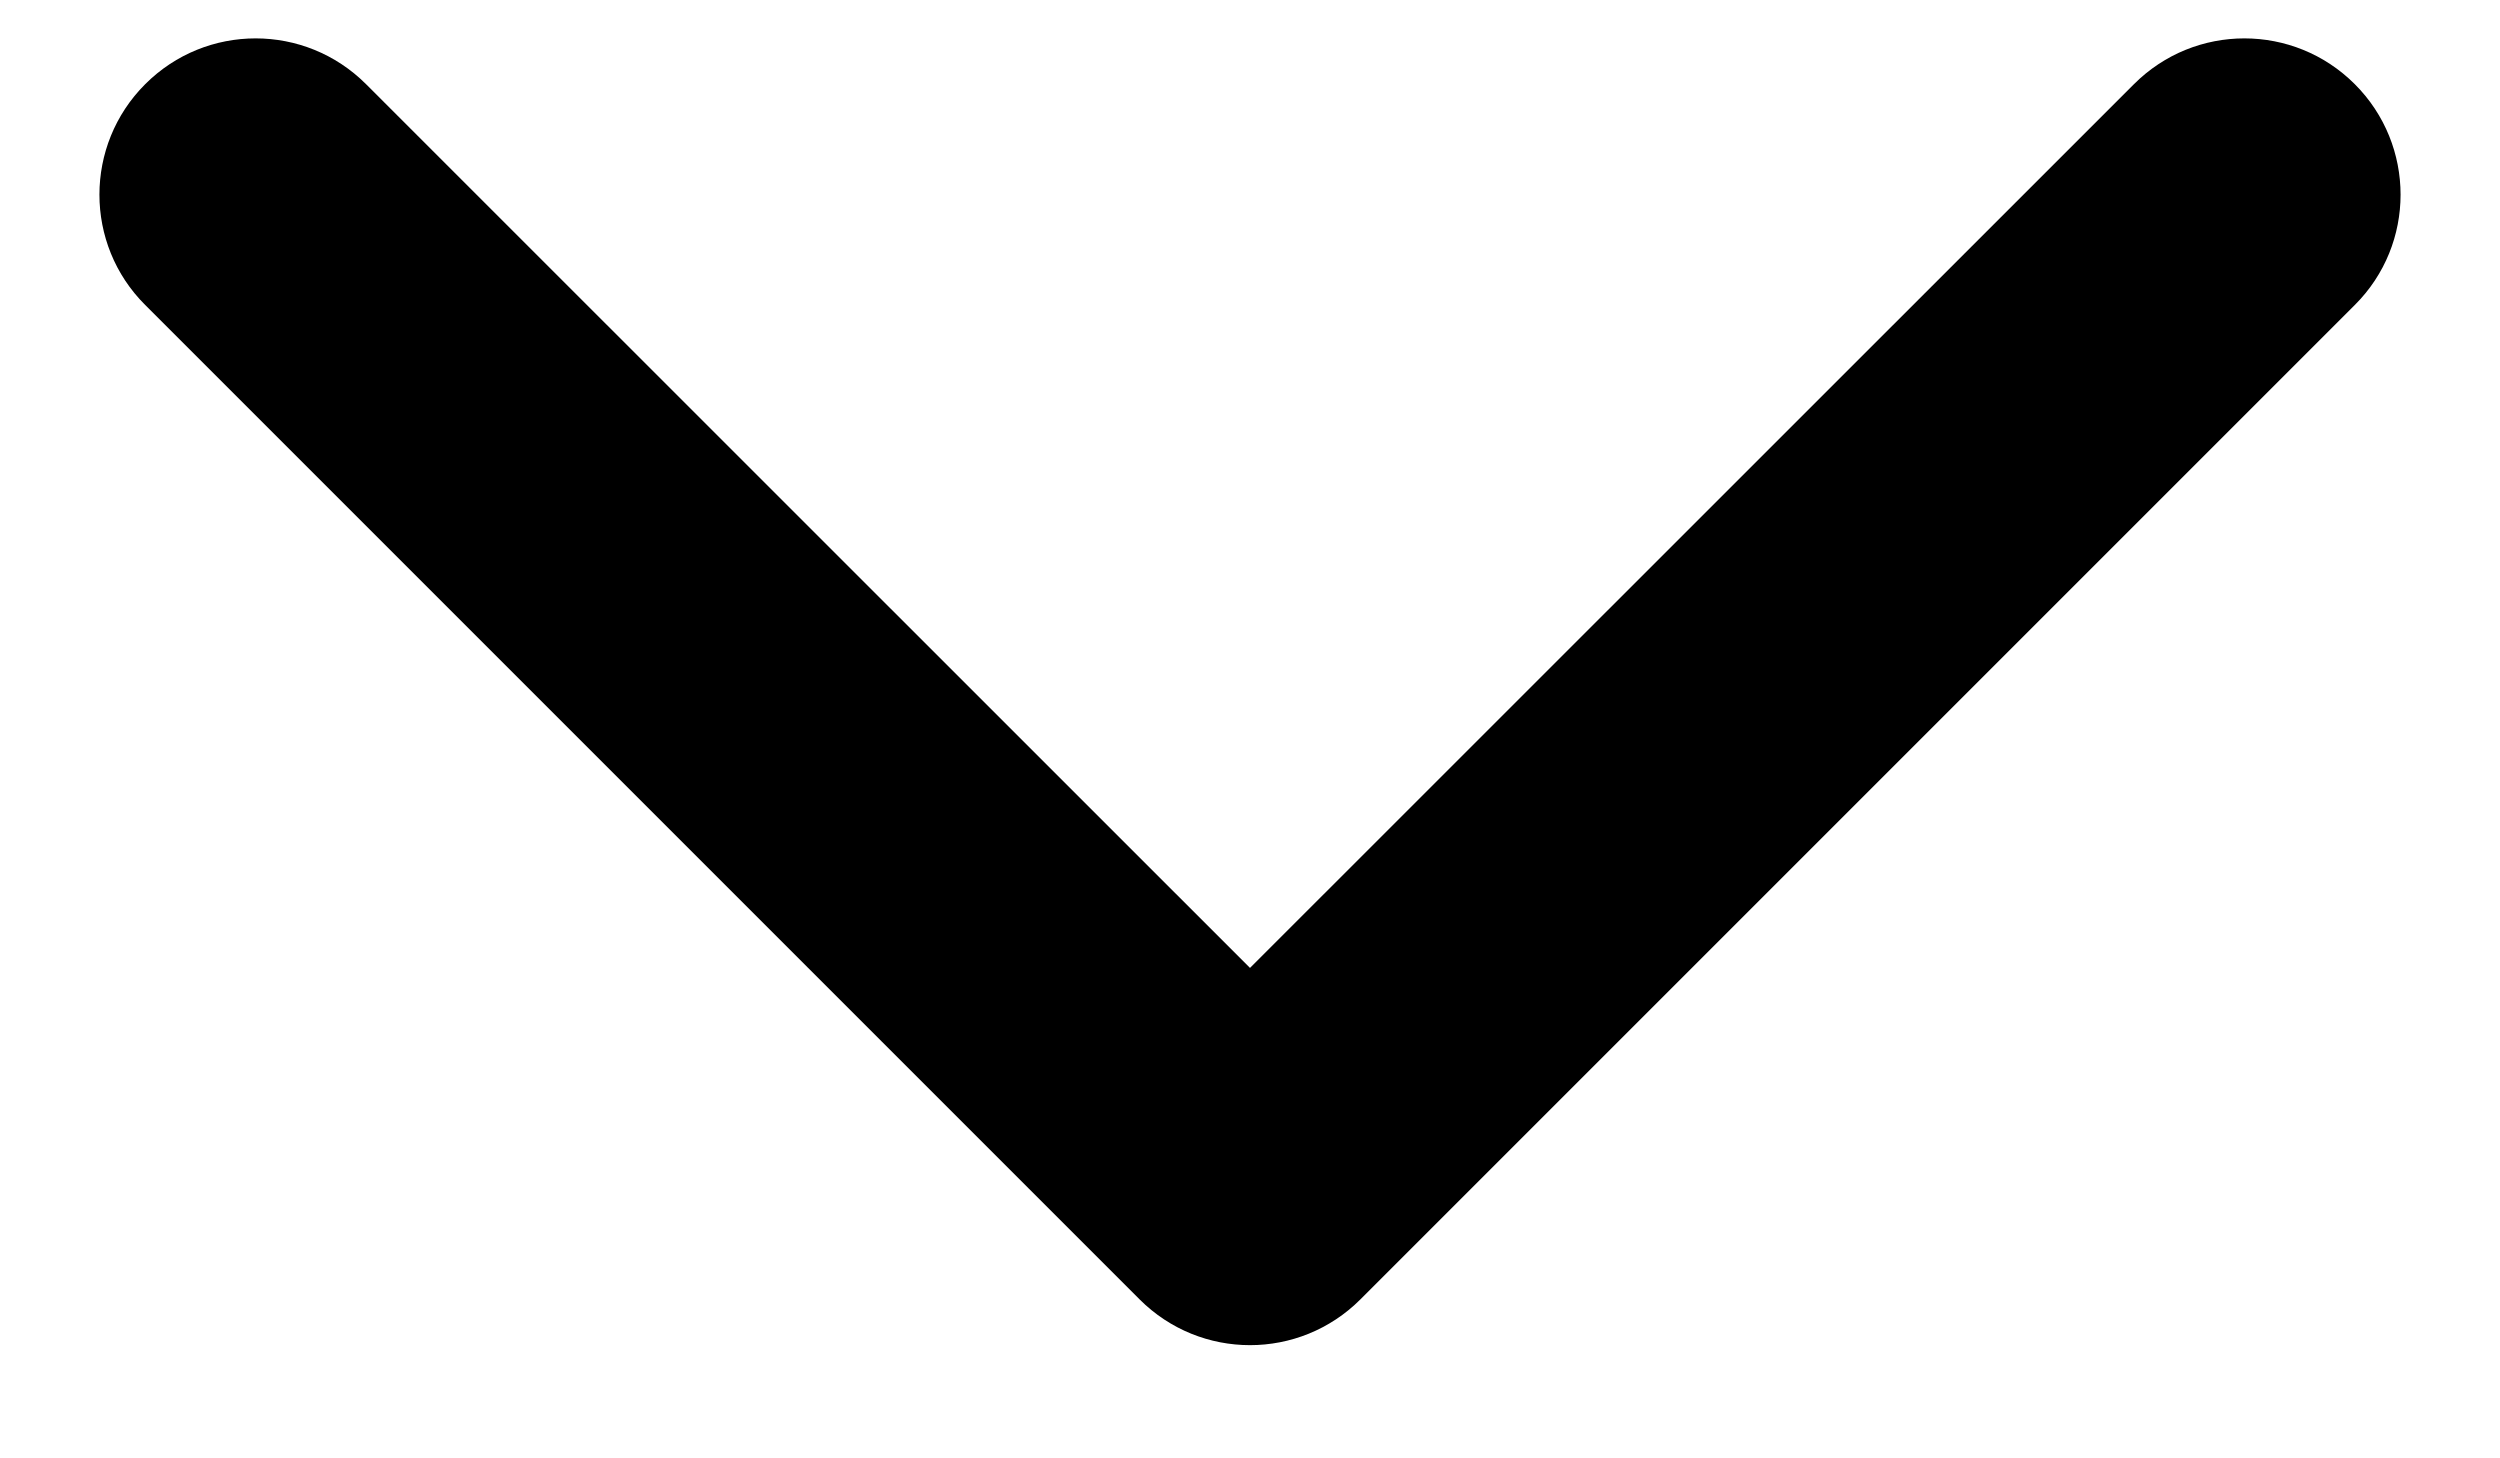 <svg width="12" height="7" viewBox="0 0 12 7" fill="none" xmlns="http://www.w3.org/2000/svg">
<path d="M5.47 6.237C5.763 6.53 6.237 6.53 6.53 6.237L11.303 1.464C11.596 1.172 11.596 0.697 11.303 0.404C11.01 0.111 10.536 0.111 10.243 0.404L6 4.646L1.757 0.404C1.464 0.111 0.99 0.111 0.697 0.404C0.404 0.697 0.404 1.172 0.697 1.464L5.47 6.237ZM5.25 5L5.25 5.707L6.75 5.707L6.75 5L5.25 5Z" fill="black"/>
</svg>
